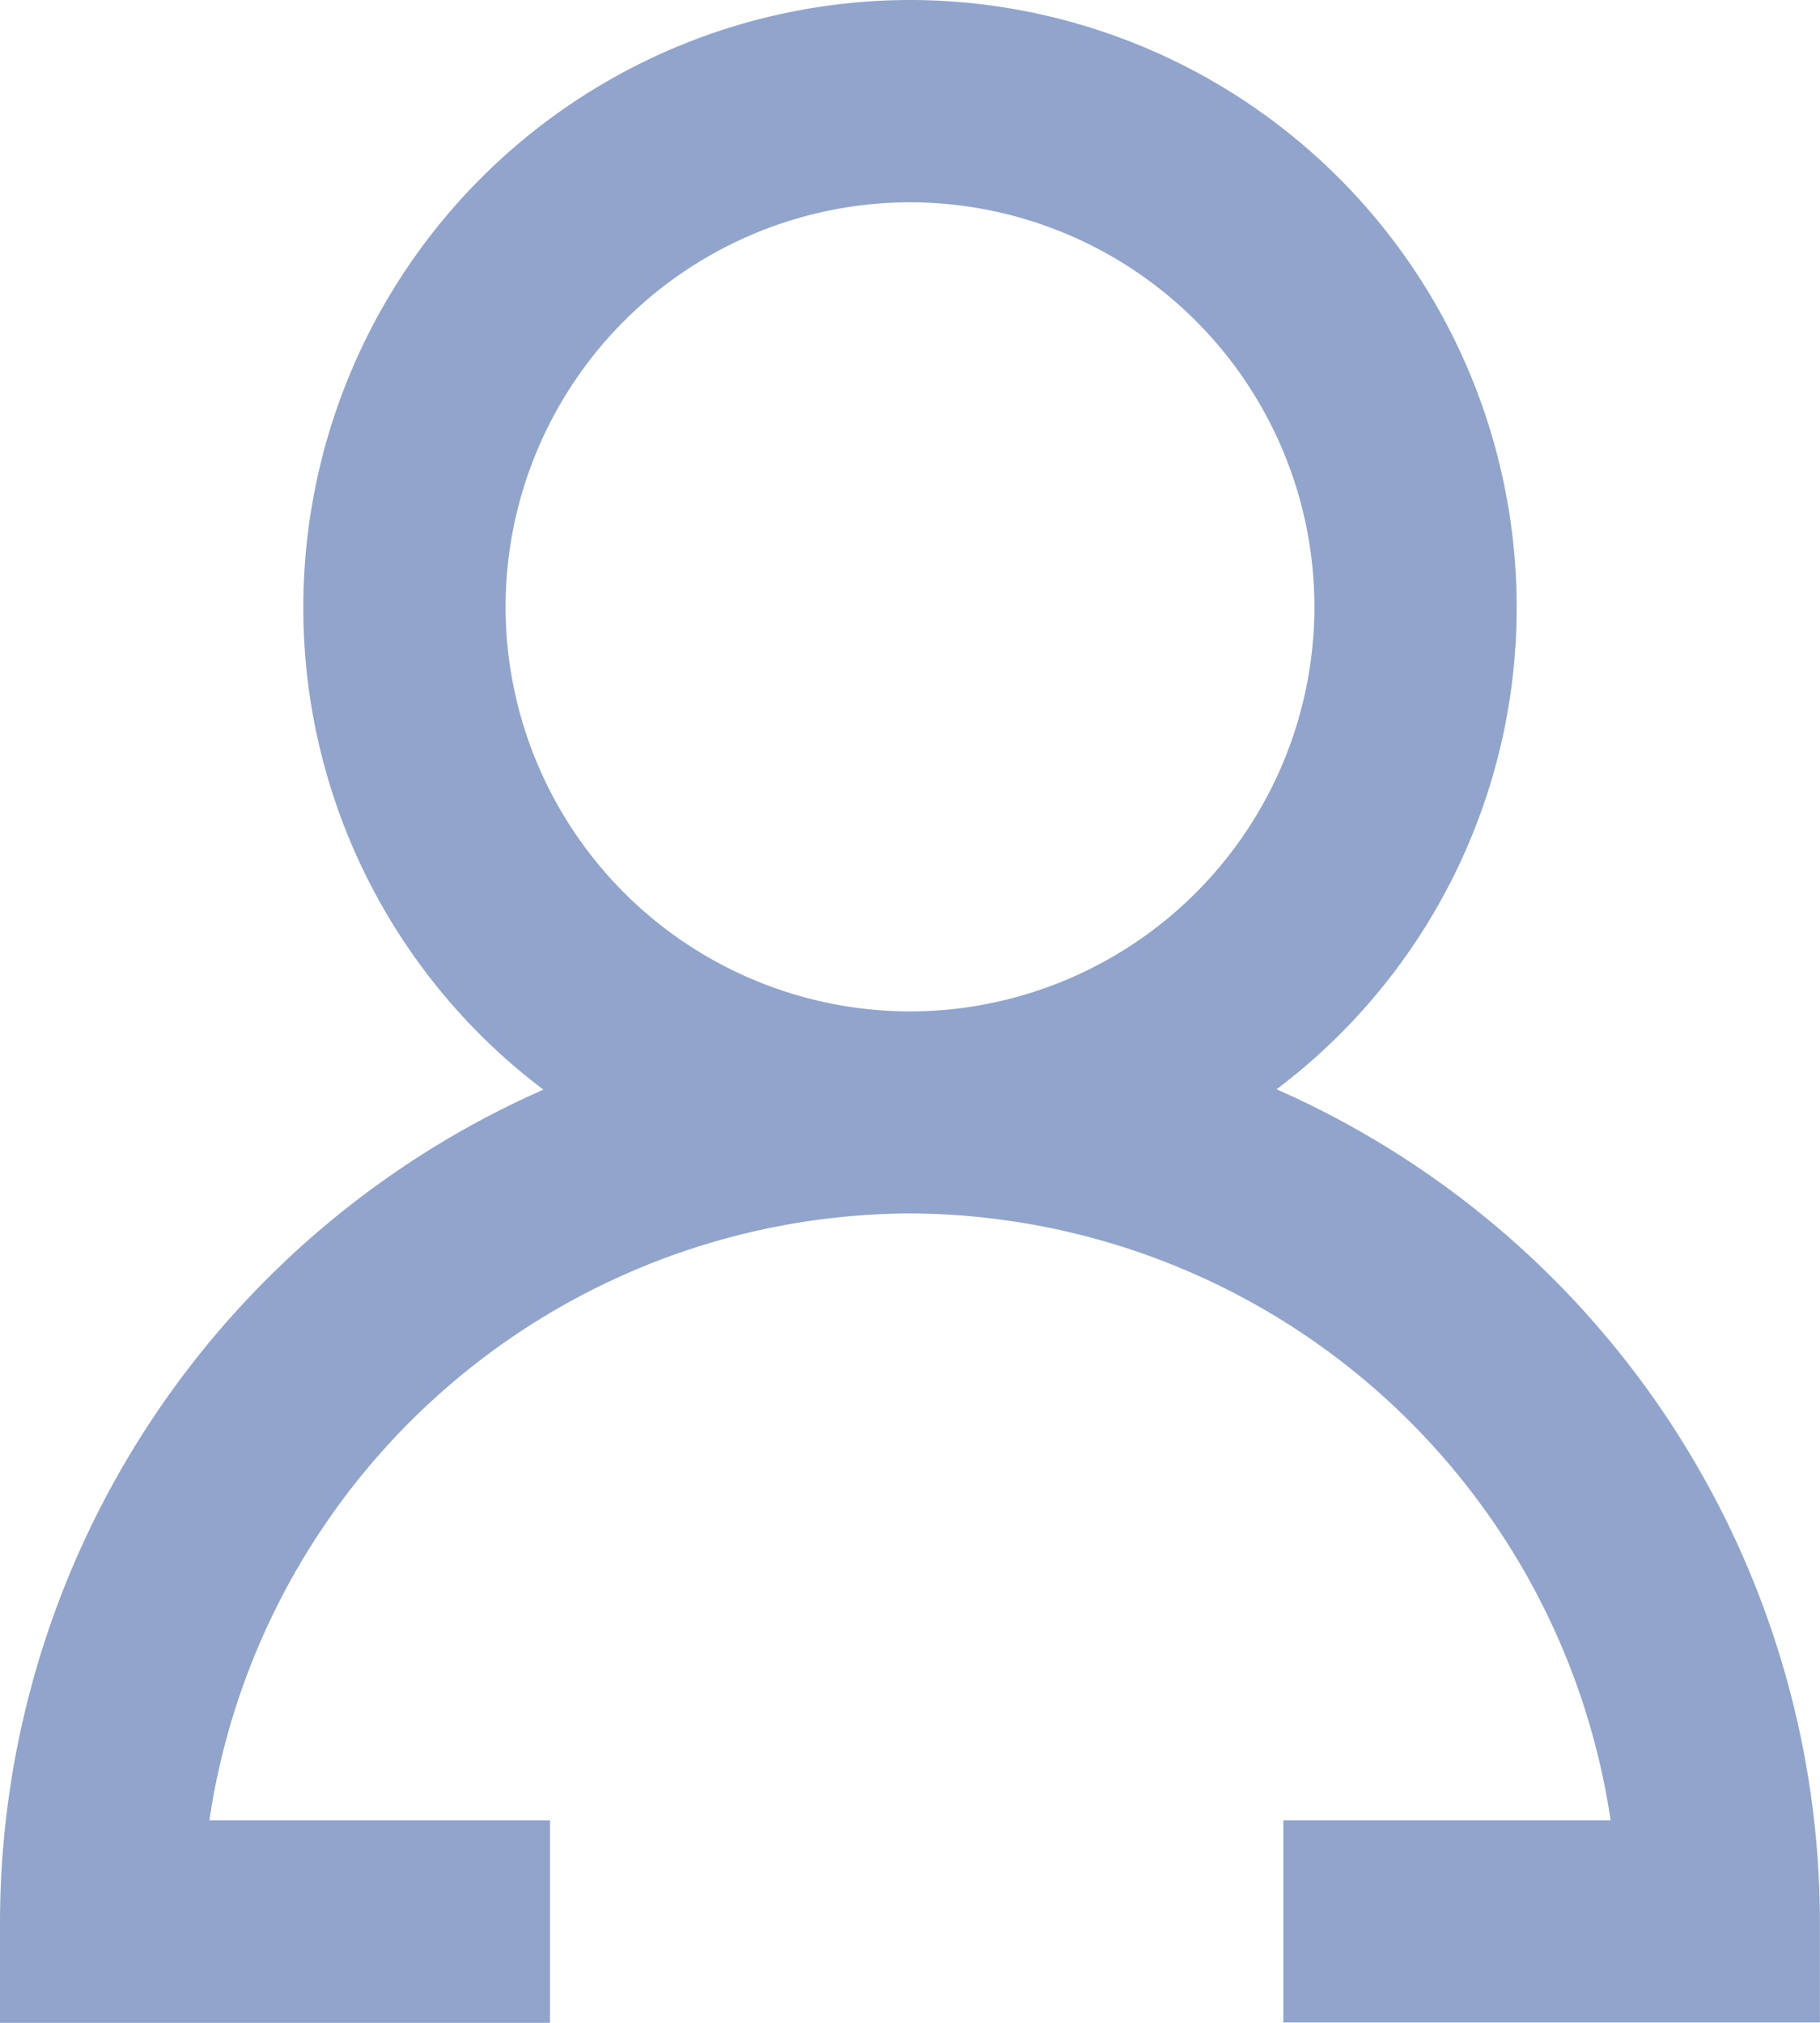 <svg viewBox="0 0 19.854 22.061">
  <path id="Subtraction_1" data-name="Subtraction 1" d="M6-3964.94H0v-1.1a9.937,9.937,0,0,1,5.928-9.077,6.577,6.577,0,0,1-2.619-5.261A6.625,6.625,0,0,1,9.927-3987a6.625,6.625,0,0,1,6.618,6.618,6.576,6.576,0,0,1-2.619,5.261,9.938,9.938,0,0,1,5.927,9.077v1.1H14v-2.205H17.57a7.758,7.758,0,0,0-7.643-6.618,7.758,7.758,0,0,0-7.643,6.618H6v2.205Zm3.927-19.854a4.417,4.417,0,0,0-4.412,4.412,4.417,4.417,0,0,0,4.412,4.412,4.417,4.417,0,0,0,4.412-4.412A4.417,4.417,0,0,0,9.927-3984.794Z" transform="translate(0 3987)" fill="#90a4cc"/>
</svg>
